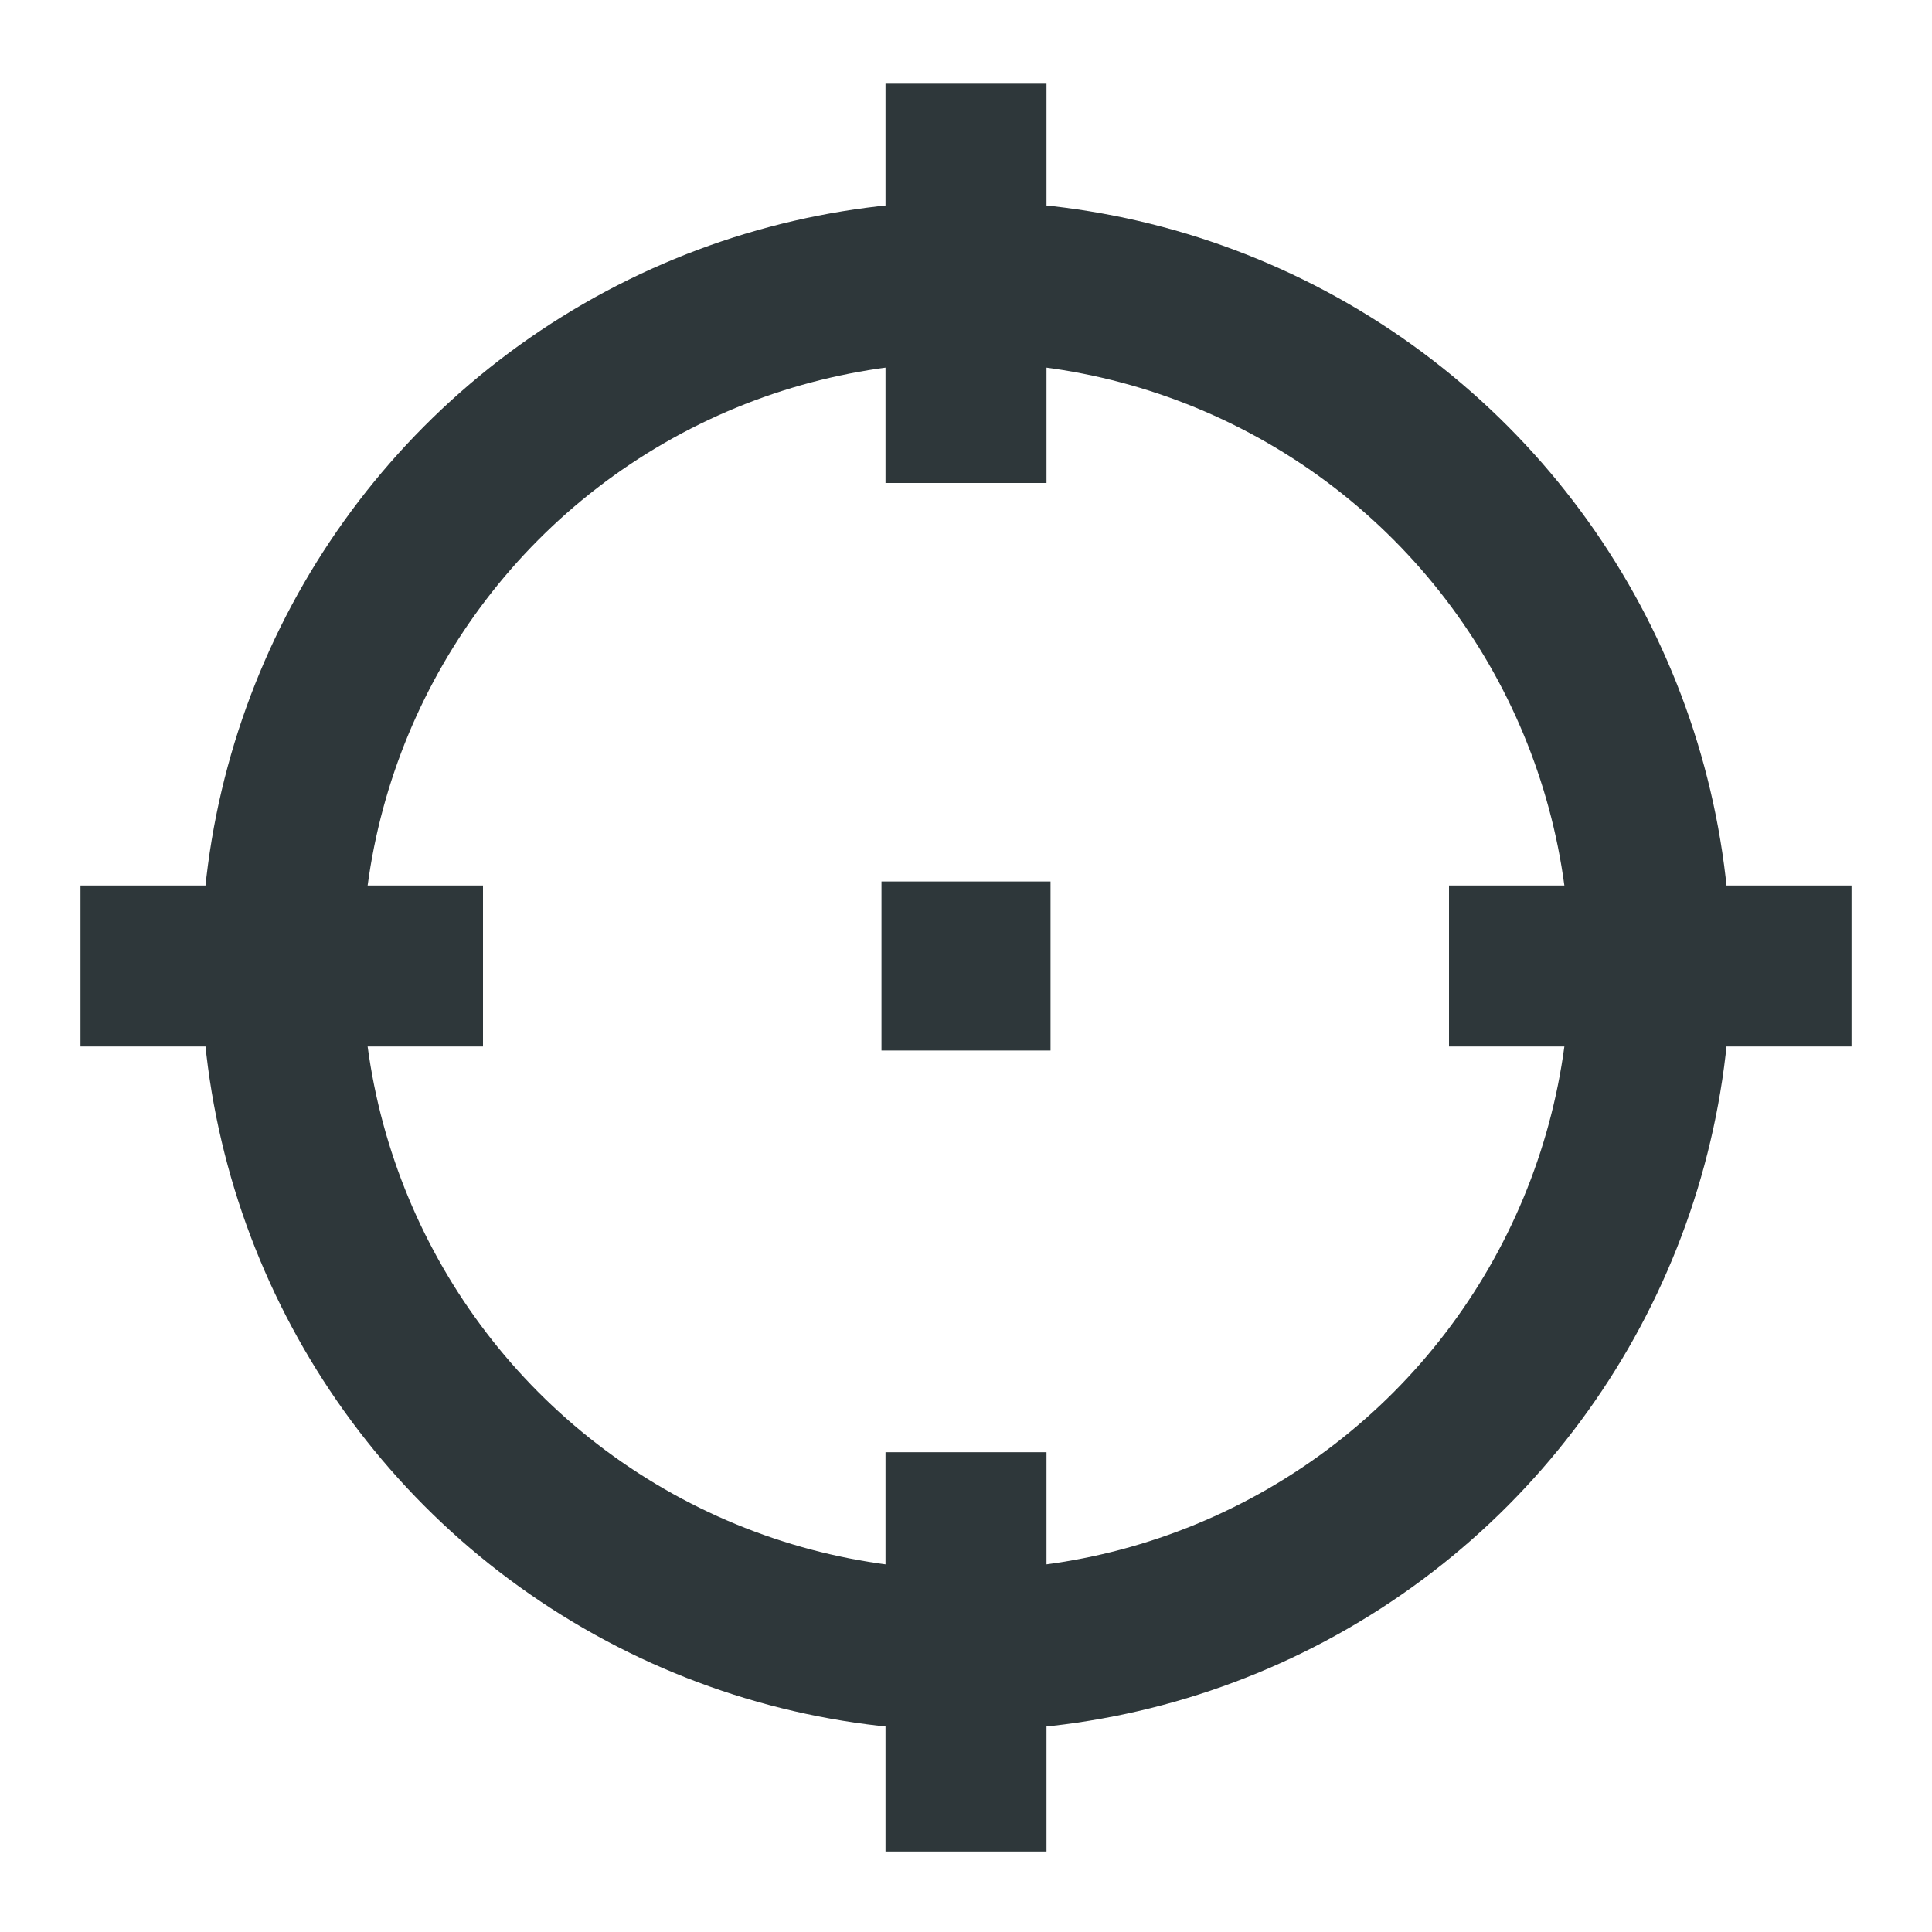 ﻿<svg xmlns='http://www.w3.org/2000/svg' width='48' height='48' viewBox='0 0 24 24'><g fill='none' stroke='#2E373A' stroke-width='2'><circle cx='12' cy='12' r='8.5'></circle><path d='M1 12h5M18 12h5M12 6V1.04M12 23v-4.96M11.95 11.95h.1v.1h-.1z'></path></g></svg>